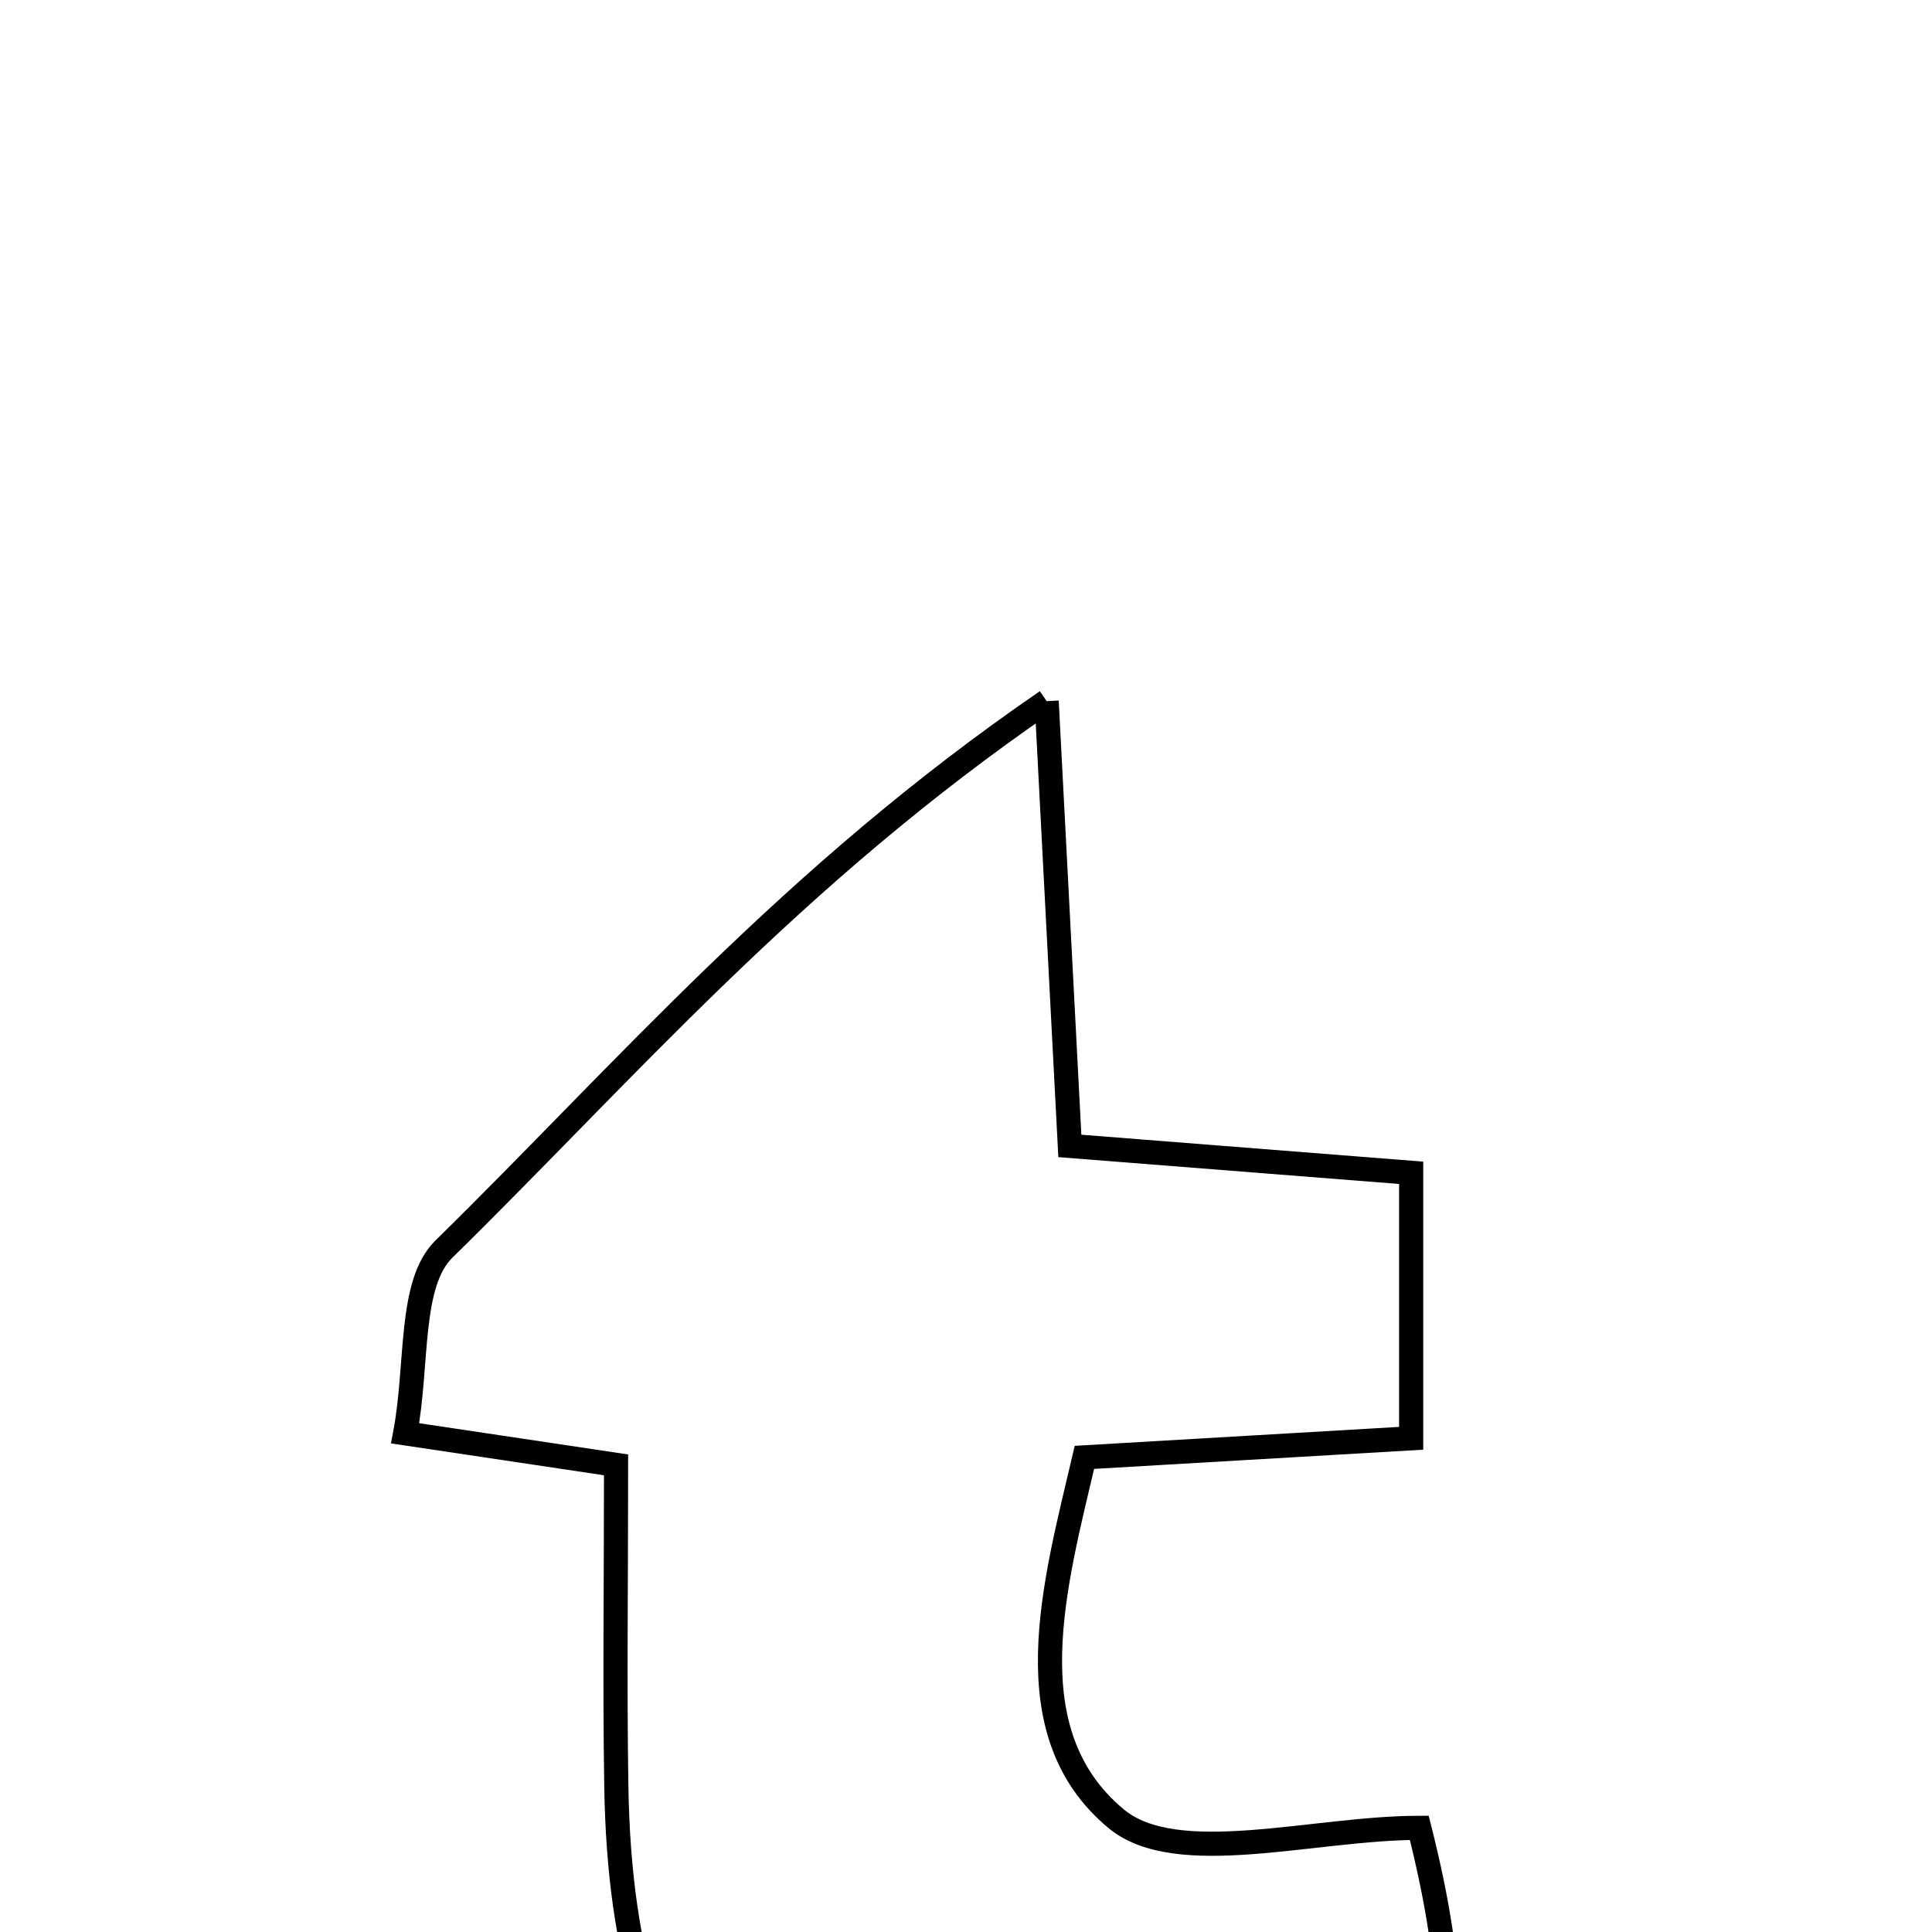 <svg xmlns="http://www.w3.org/2000/svg" viewBox="0.0 0.0 24.0 24.0" height="200px" width="200px"><path fill="none" stroke="black" stroke-width=".3" stroke-opacity="1.0"  filling="0" d="M13.002 8.71 C13.119 10.957 13.2 12.504 13.29 14.235 C14.716 14.347 16.018 14.45 17.53 14.569 C17.53 15.657 17.53 16.665 17.53 17.867 C16.218 17.944 14.906 18.021 13.471 18.104 C13.101 19.684 12.572 21.517 13.864 22.592 C14.616 23.219 16.317 22.706 17.631 22.706 C18.556 26.379 17.716 27.572 13.848 27.87 C9.589 28.199 7.722 26.489 7.656 22.183 C7.636 20.937 7.653 19.691 7.653 18.197 C6.695 18.054 6.01 17.951 5.033 17.805 C5.195 16.947 5.076 15.947 5.515 15.516 C7.757 13.317 9.829 10.887 13.002 8.71"></path></svg>